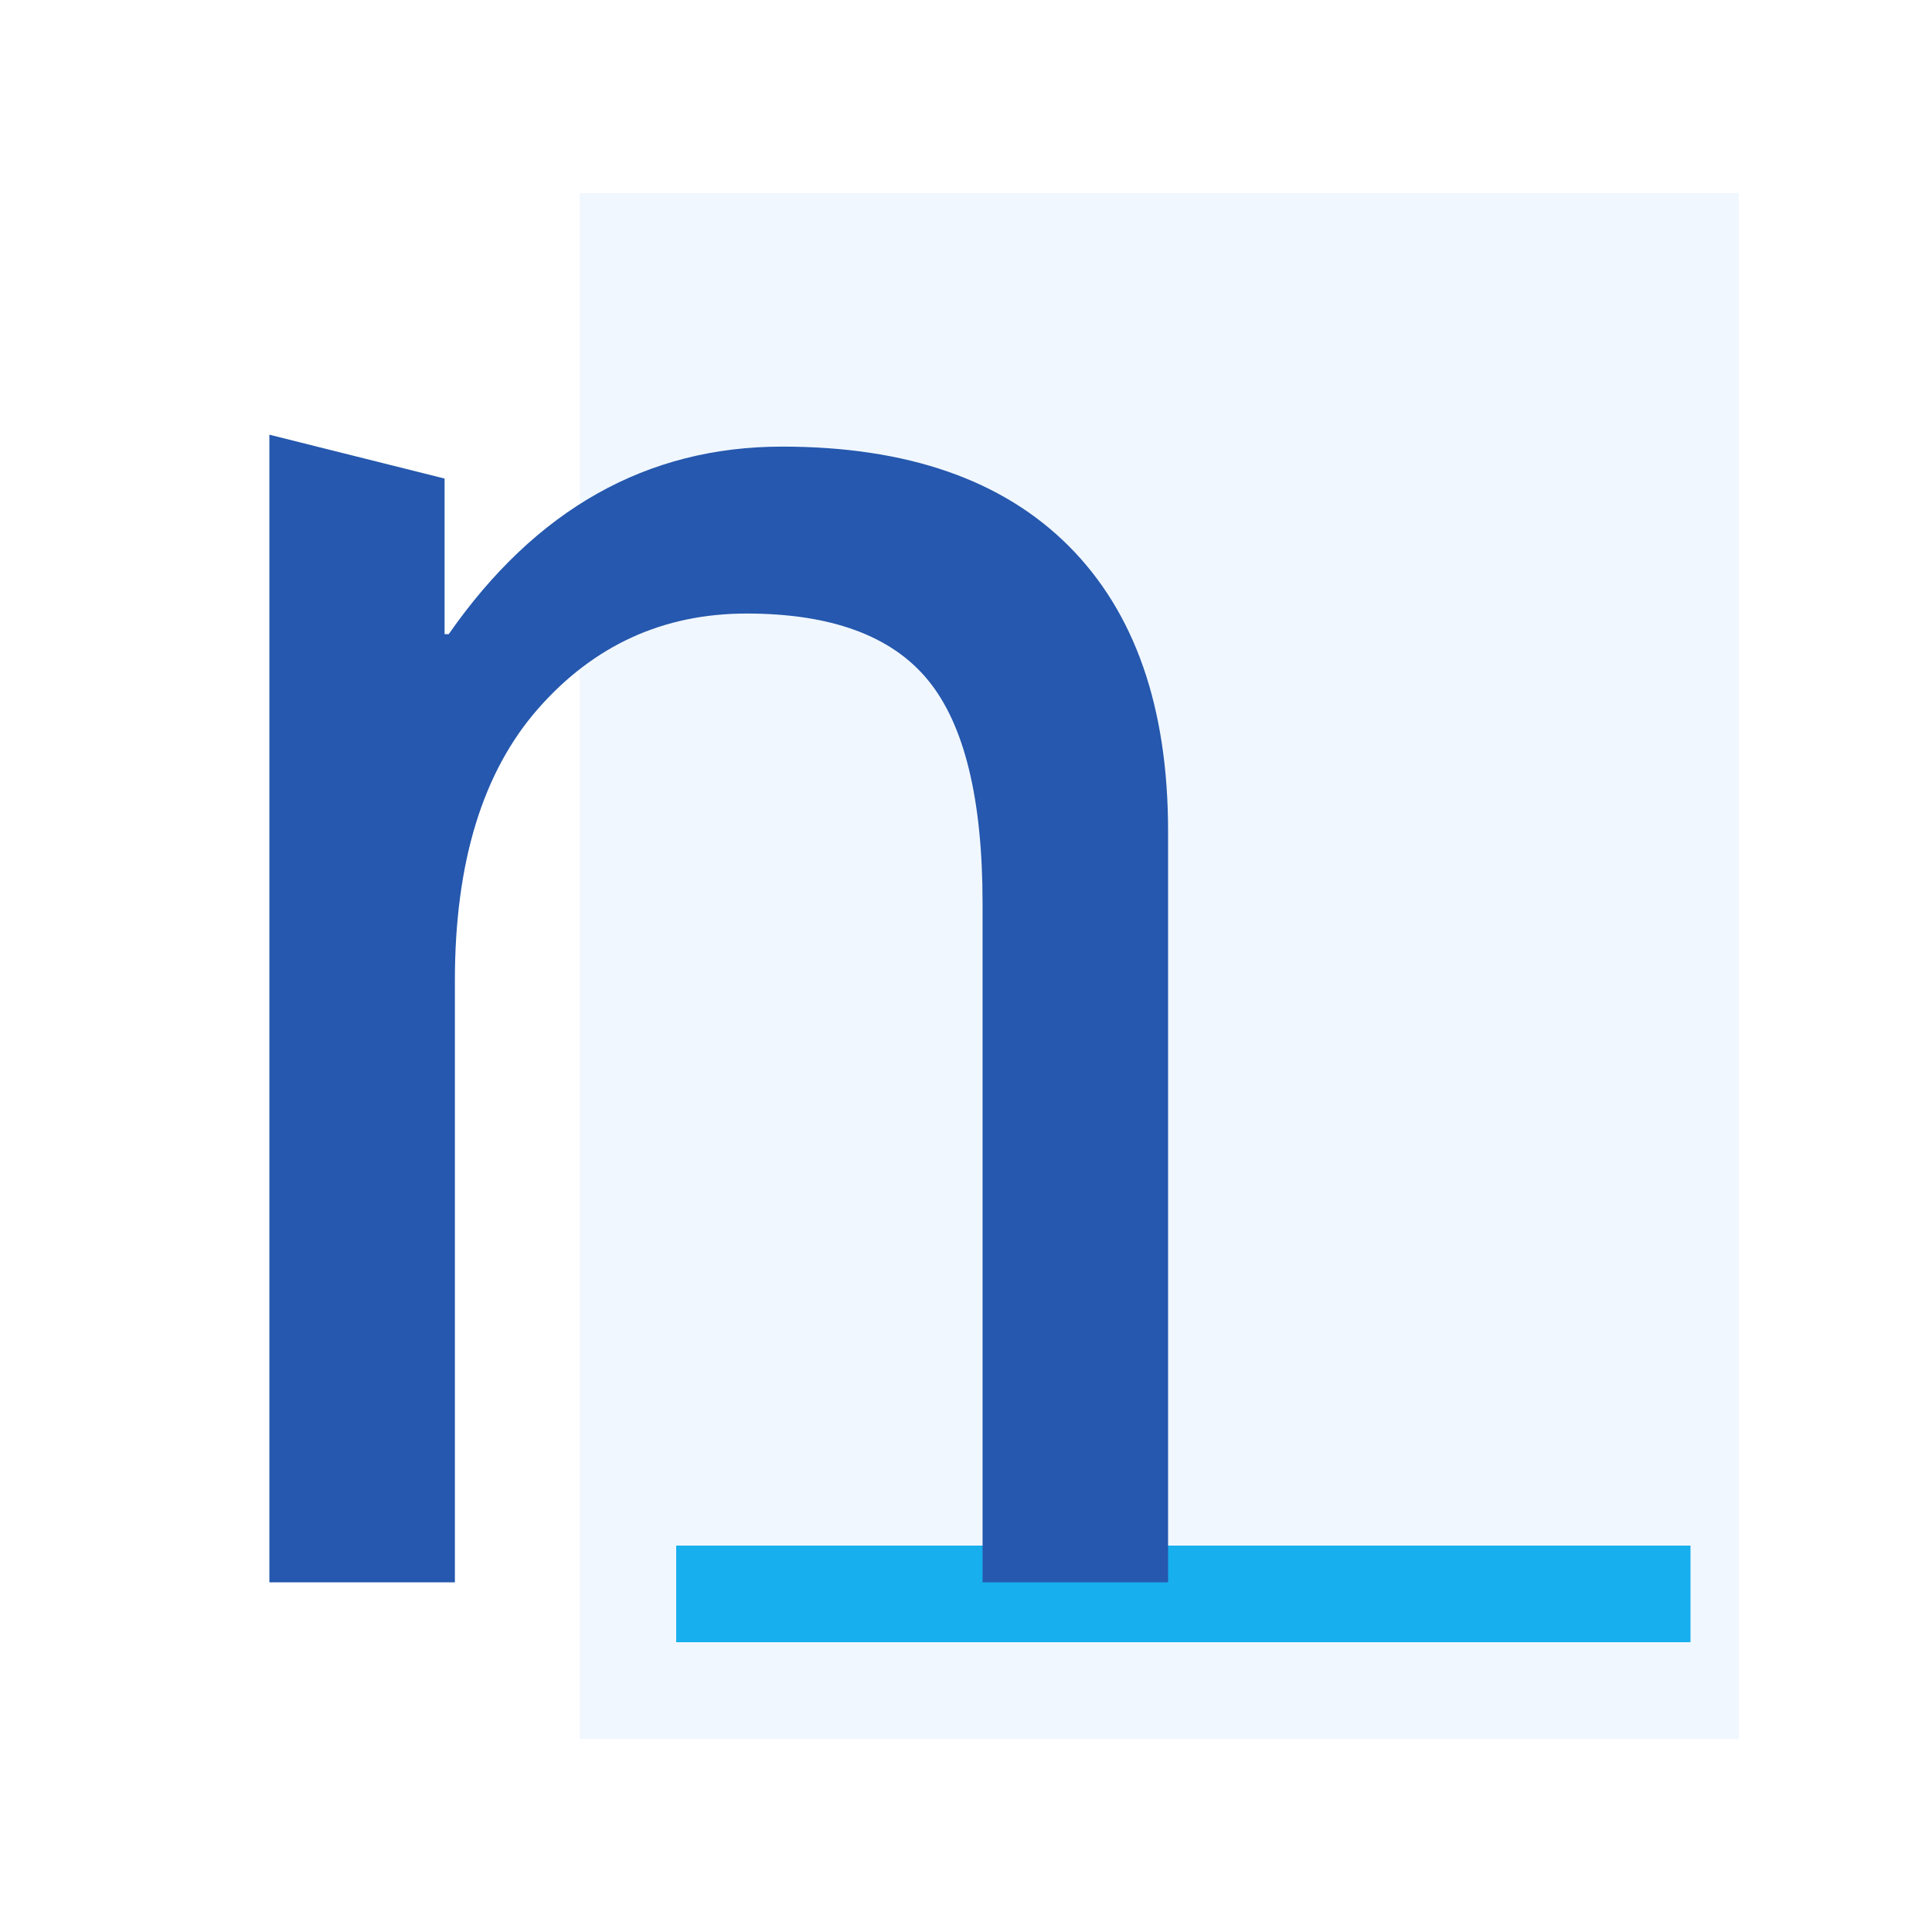 <?xml version="1.0" encoding="iso-8859-1"?>
<!DOCTYPE svg PUBLIC "-//W3C//DTD SVG 1.1//EN" "http://www.w3.org/Graphics/SVG/1.1/DTD/svg11.dtd">
<svg version="1.1" id="Capa_1" xmlns="http://www.w3.org/2000/svg" xmlns:xlink="http://www.w3.org/1999/xlink" x="0px" y="0px"
	 width="400" height="400" viewBox="0 0 400 400"
	xml:space="preserve">
	<linearGradient id="grad" x1="0" x2="0" y1="0" y2="1">
		<stop offset="0%"   stop-color="#DDDDDD"/>
		<stop offset="50%"  stop-color="#E8E8E8"/>
		<stop offset="90%"  stop-color="#CCCCCC"/>
		<stop offset="100%" stop-color="#DDDDDD"/>
	</linearGradient>
  <defs>
      <filter id="drop-shadow" x="-100%" y="-100%" width="300%" height="300%">
        <feGaussianBlur in="SourceAlpha" stdDeviation="4"/>
        <feOffset dx="0" dy="0" result="offsetblur"/>
        <feFlood flood-color="#000000"/>
        <feComposite in2="offsetblur" operator="in"/>
        <feMerge>
          <feMergeNode/>
          <feMergeNode in="SourceGraphic"/>
        </feMerge>
      </filter>
    </defs>
	<g filter="url(#drop-shadow)">
		<rect x="120" width="240" y="40"  height="320" fill="#f1f7fe" />
		<rect x="140" width="210" y="320" height="20" fill="#17afee"/>
		<path d="M282.449,316.811h-51.211V129.319c0-28.827-5.024-49.358-15.085-61.597C206.105,55.49,189.413,49.37,166.09,49.37
			c-22.952,0-42.108,8.73-57.468,26.179c-15.362,17.448-23.049,42.489-23.049,75.108v166.154H34.362V0l48.365,12.105v42.963h1.138
			c24.054-34.52,54.734-51.781,92.048-51.781c34.472,0,60.846,9.149,79.122,27.452c18.275,18.306,27.414,44.526,27.414,78.667
			V316.811z"
			fill="#2558AE"
			transform="translate(30 90), scale(.75)"/>
	</g>
</svg>
